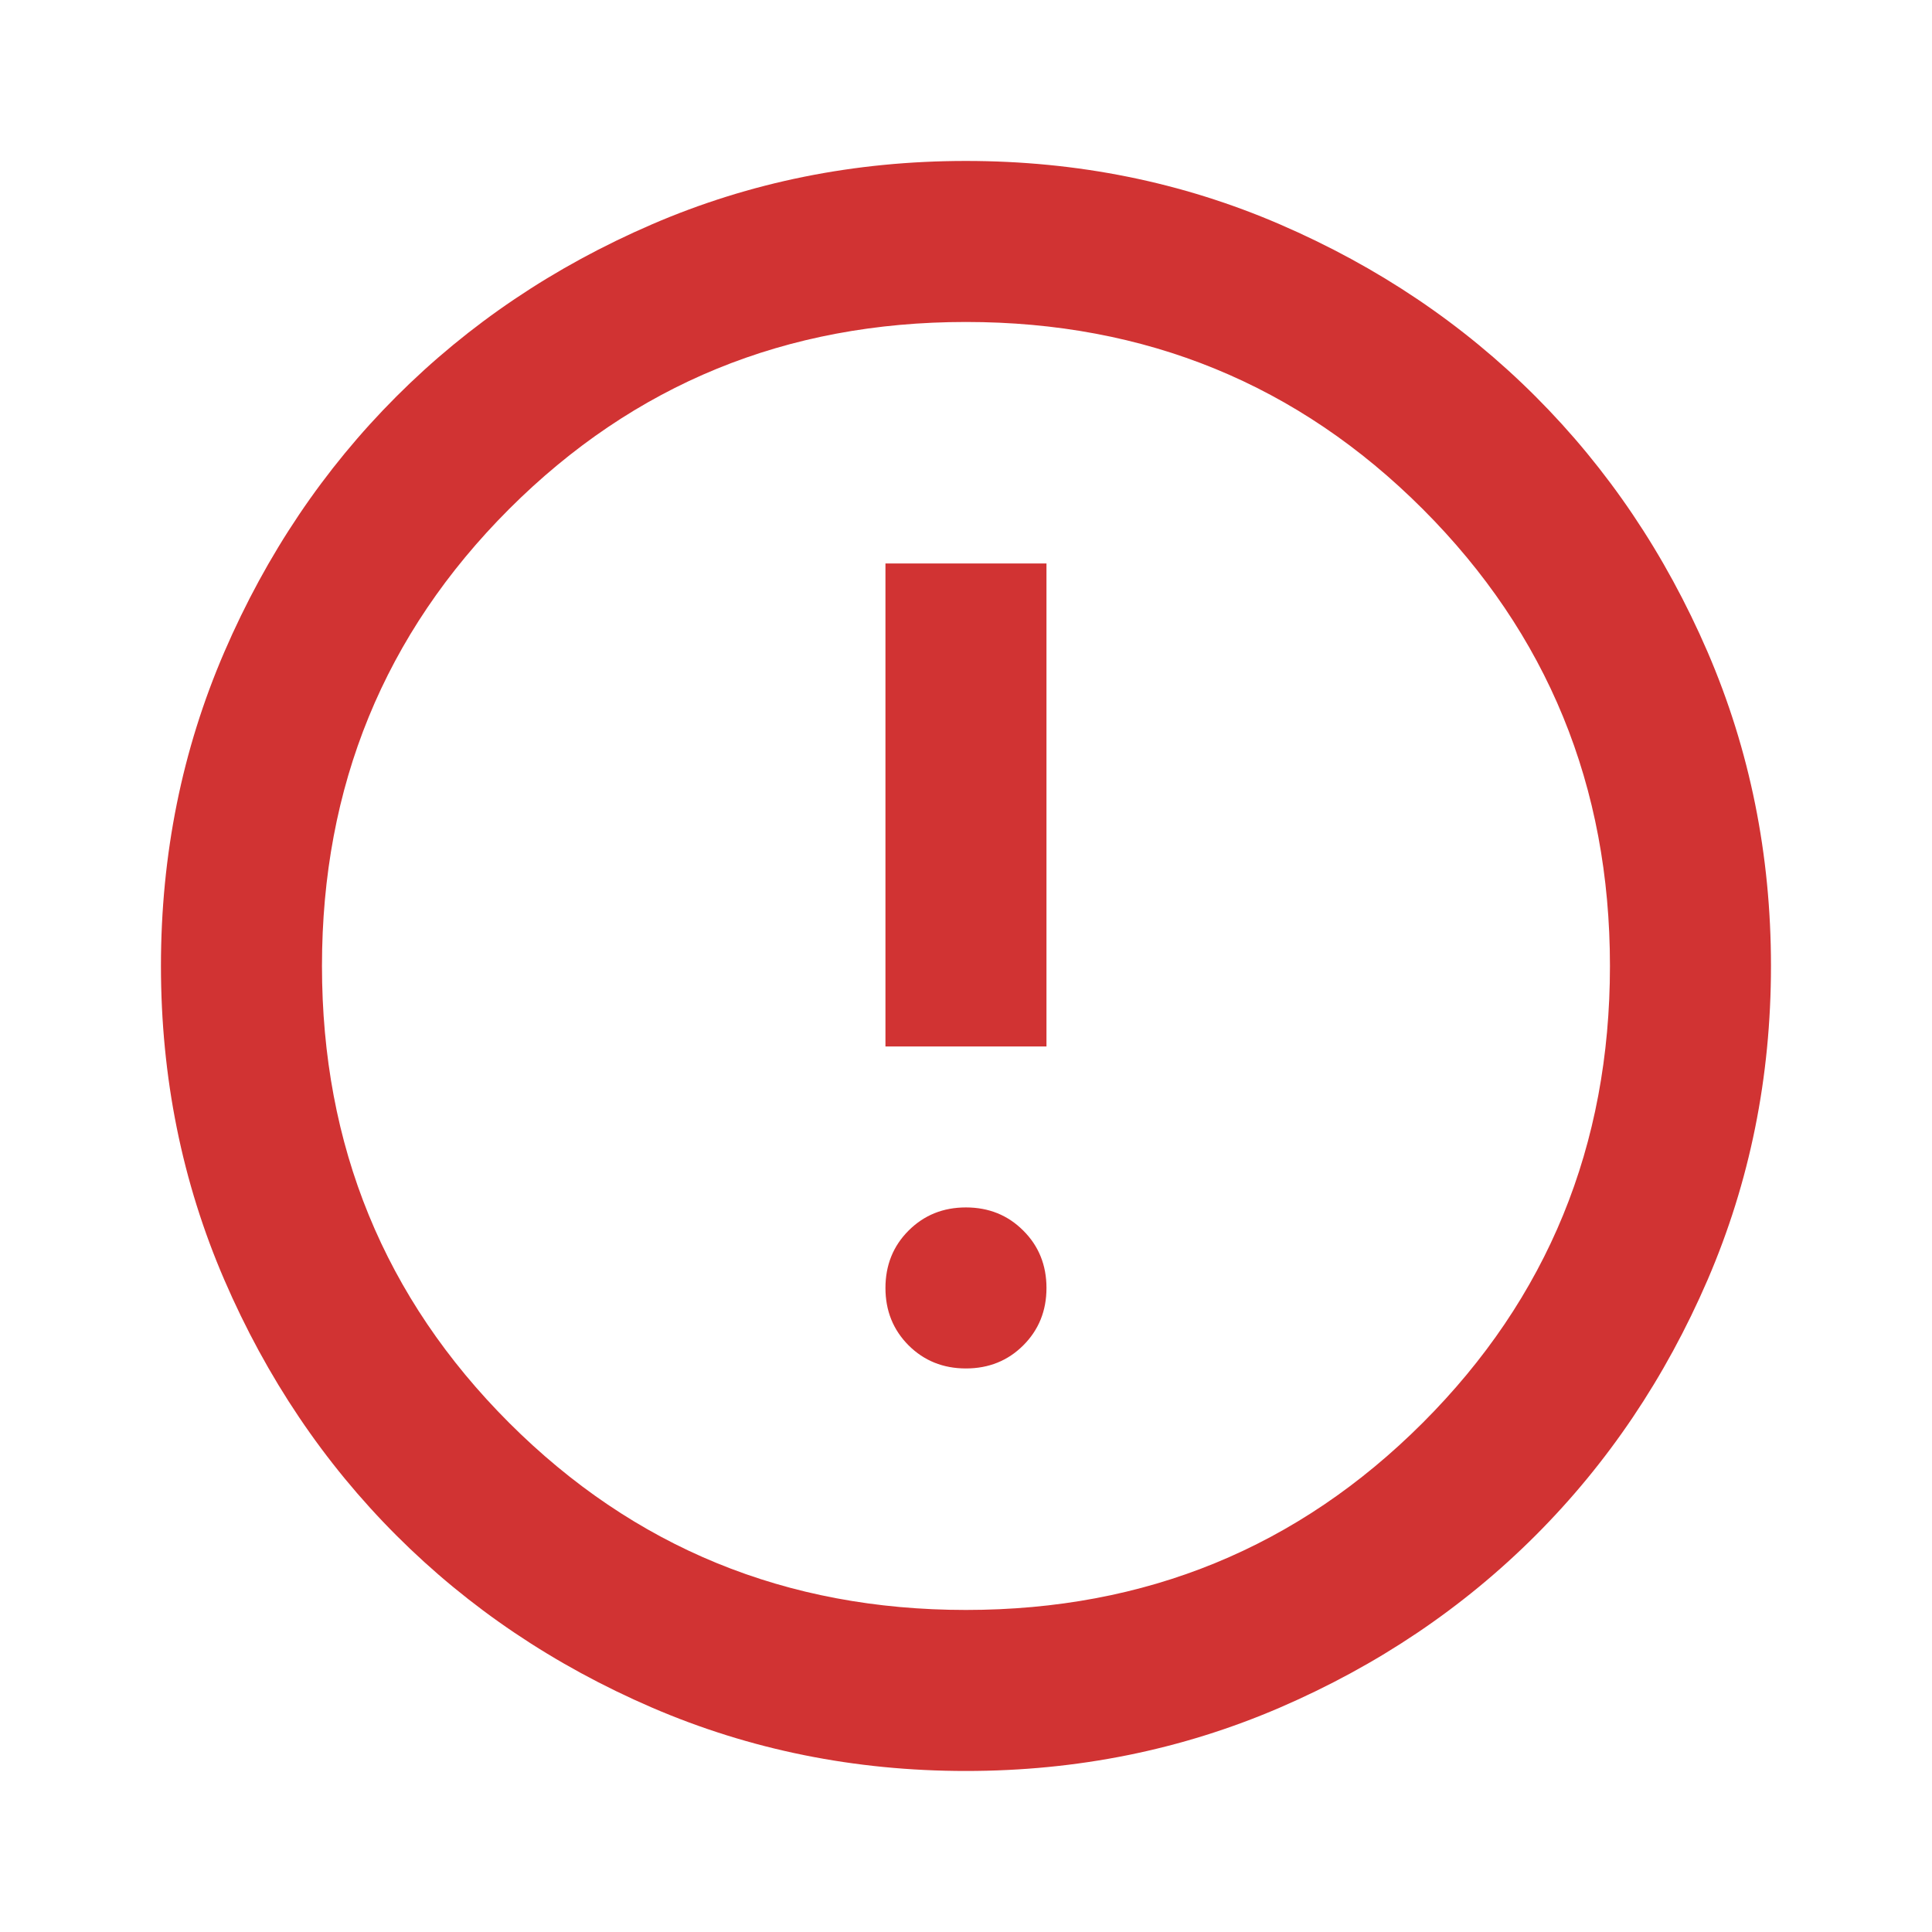 <svg width="26" height="26" viewBox="0 0 26 26" fill="none" xmlns="http://www.w3.org/2000/svg">
<mask id="mask0_1044_852" style="mask-type:alpha" maskUnits="userSpaceOnUse" x="0" y="0" width="26" height="26">
<rect width="26" height="26" fill="#D9D9D9"/>
</mask>
<g mask="url(#mask0_1044_852)">
<path d="M12.999 18.416C13.306 18.416 13.564 18.312 13.771 18.105C13.979 17.897 14.083 17.64 14.083 17.333C14.083 17.026 13.979 16.768 13.771 16.561C13.564 16.353 13.306 16.249 12.999 16.249C12.692 16.249 12.435 16.353 12.227 16.561C12.02 16.768 11.916 17.026 11.916 17.333C11.916 17.64 12.02 17.897 12.227 18.105C12.435 18.312 12.692 18.416 12.999 18.416ZM11.916 14.083H14.083V7.583H11.916V14.083ZM12.999 23.833C11.501 23.833 10.092 23.548 8.774 22.98C7.456 22.411 6.31 21.639 5.335 20.664C4.36 19.689 3.588 18.542 3.019 17.224C2.45 15.906 2.166 14.498 2.166 12.999C2.166 11.501 2.45 10.092 3.019 8.774C3.588 7.456 4.36 6.31 5.335 5.335C6.31 4.36 7.456 3.588 8.774 3.019C10.092 2.45 11.501 2.166 12.999 2.166C14.498 2.166 15.906 2.45 17.224 3.019C18.542 3.588 19.689 4.36 20.664 5.335C21.639 6.31 22.411 7.456 22.98 8.774C23.548 10.092 23.833 11.501 23.833 12.999C23.833 14.498 23.548 15.906 22.98 17.224C22.411 18.542 21.639 19.689 20.664 20.664C19.689 21.639 18.542 22.411 17.224 22.98C15.906 23.548 14.498 23.833 12.999 23.833ZM12.999 21.666C15.419 21.666 17.468 20.826 19.147 19.147C20.826 17.468 21.666 15.419 21.666 12.999C21.666 10.58 20.826 8.531 19.147 6.851C17.468 5.172 15.419 4.333 12.999 4.333C10.58 4.333 8.531 5.172 6.851 6.851C5.172 8.531 4.333 10.58 4.333 12.999C4.333 15.419 5.172 17.468 6.851 19.147C8.531 20.826 10.58 21.666 12.999 21.666Z" fill="#D13333"/>
</g>
</svg>
